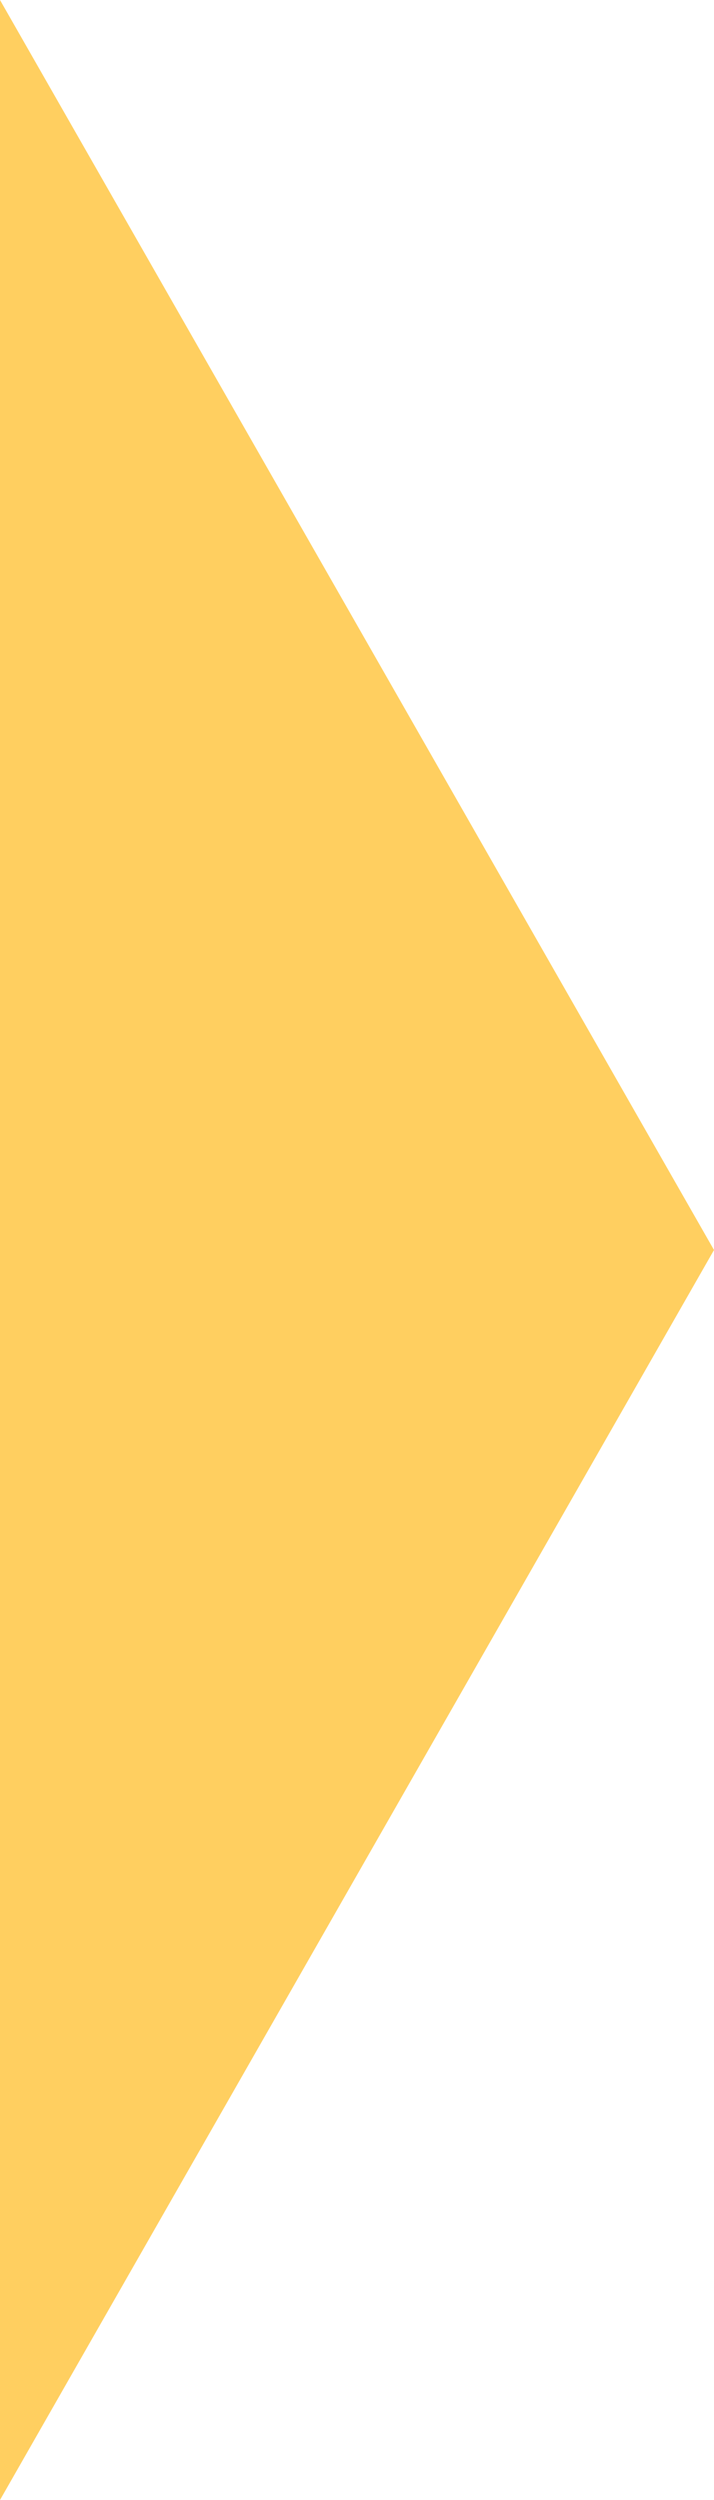 <?xml version="1.0" encoding="UTF-8"?>
<svg width="16px" height="56px" viewBox="0 0 16 56" version="1.1" xmlns="http://www.w3.org/2000/svg" xmlns:xlink="http://www.w3.org/1999/xlink">
    <title>label-arrow-tertiary</title>
    <g id="label-arrow-tertiary" stroke="none" stroke-width="1" fill="none" fill-rule="evenodd">
        <polygon id="Path-2" fill="#FFCF60" points="0 0 16 28 0 56"></polygon>
    </g>
</svg>